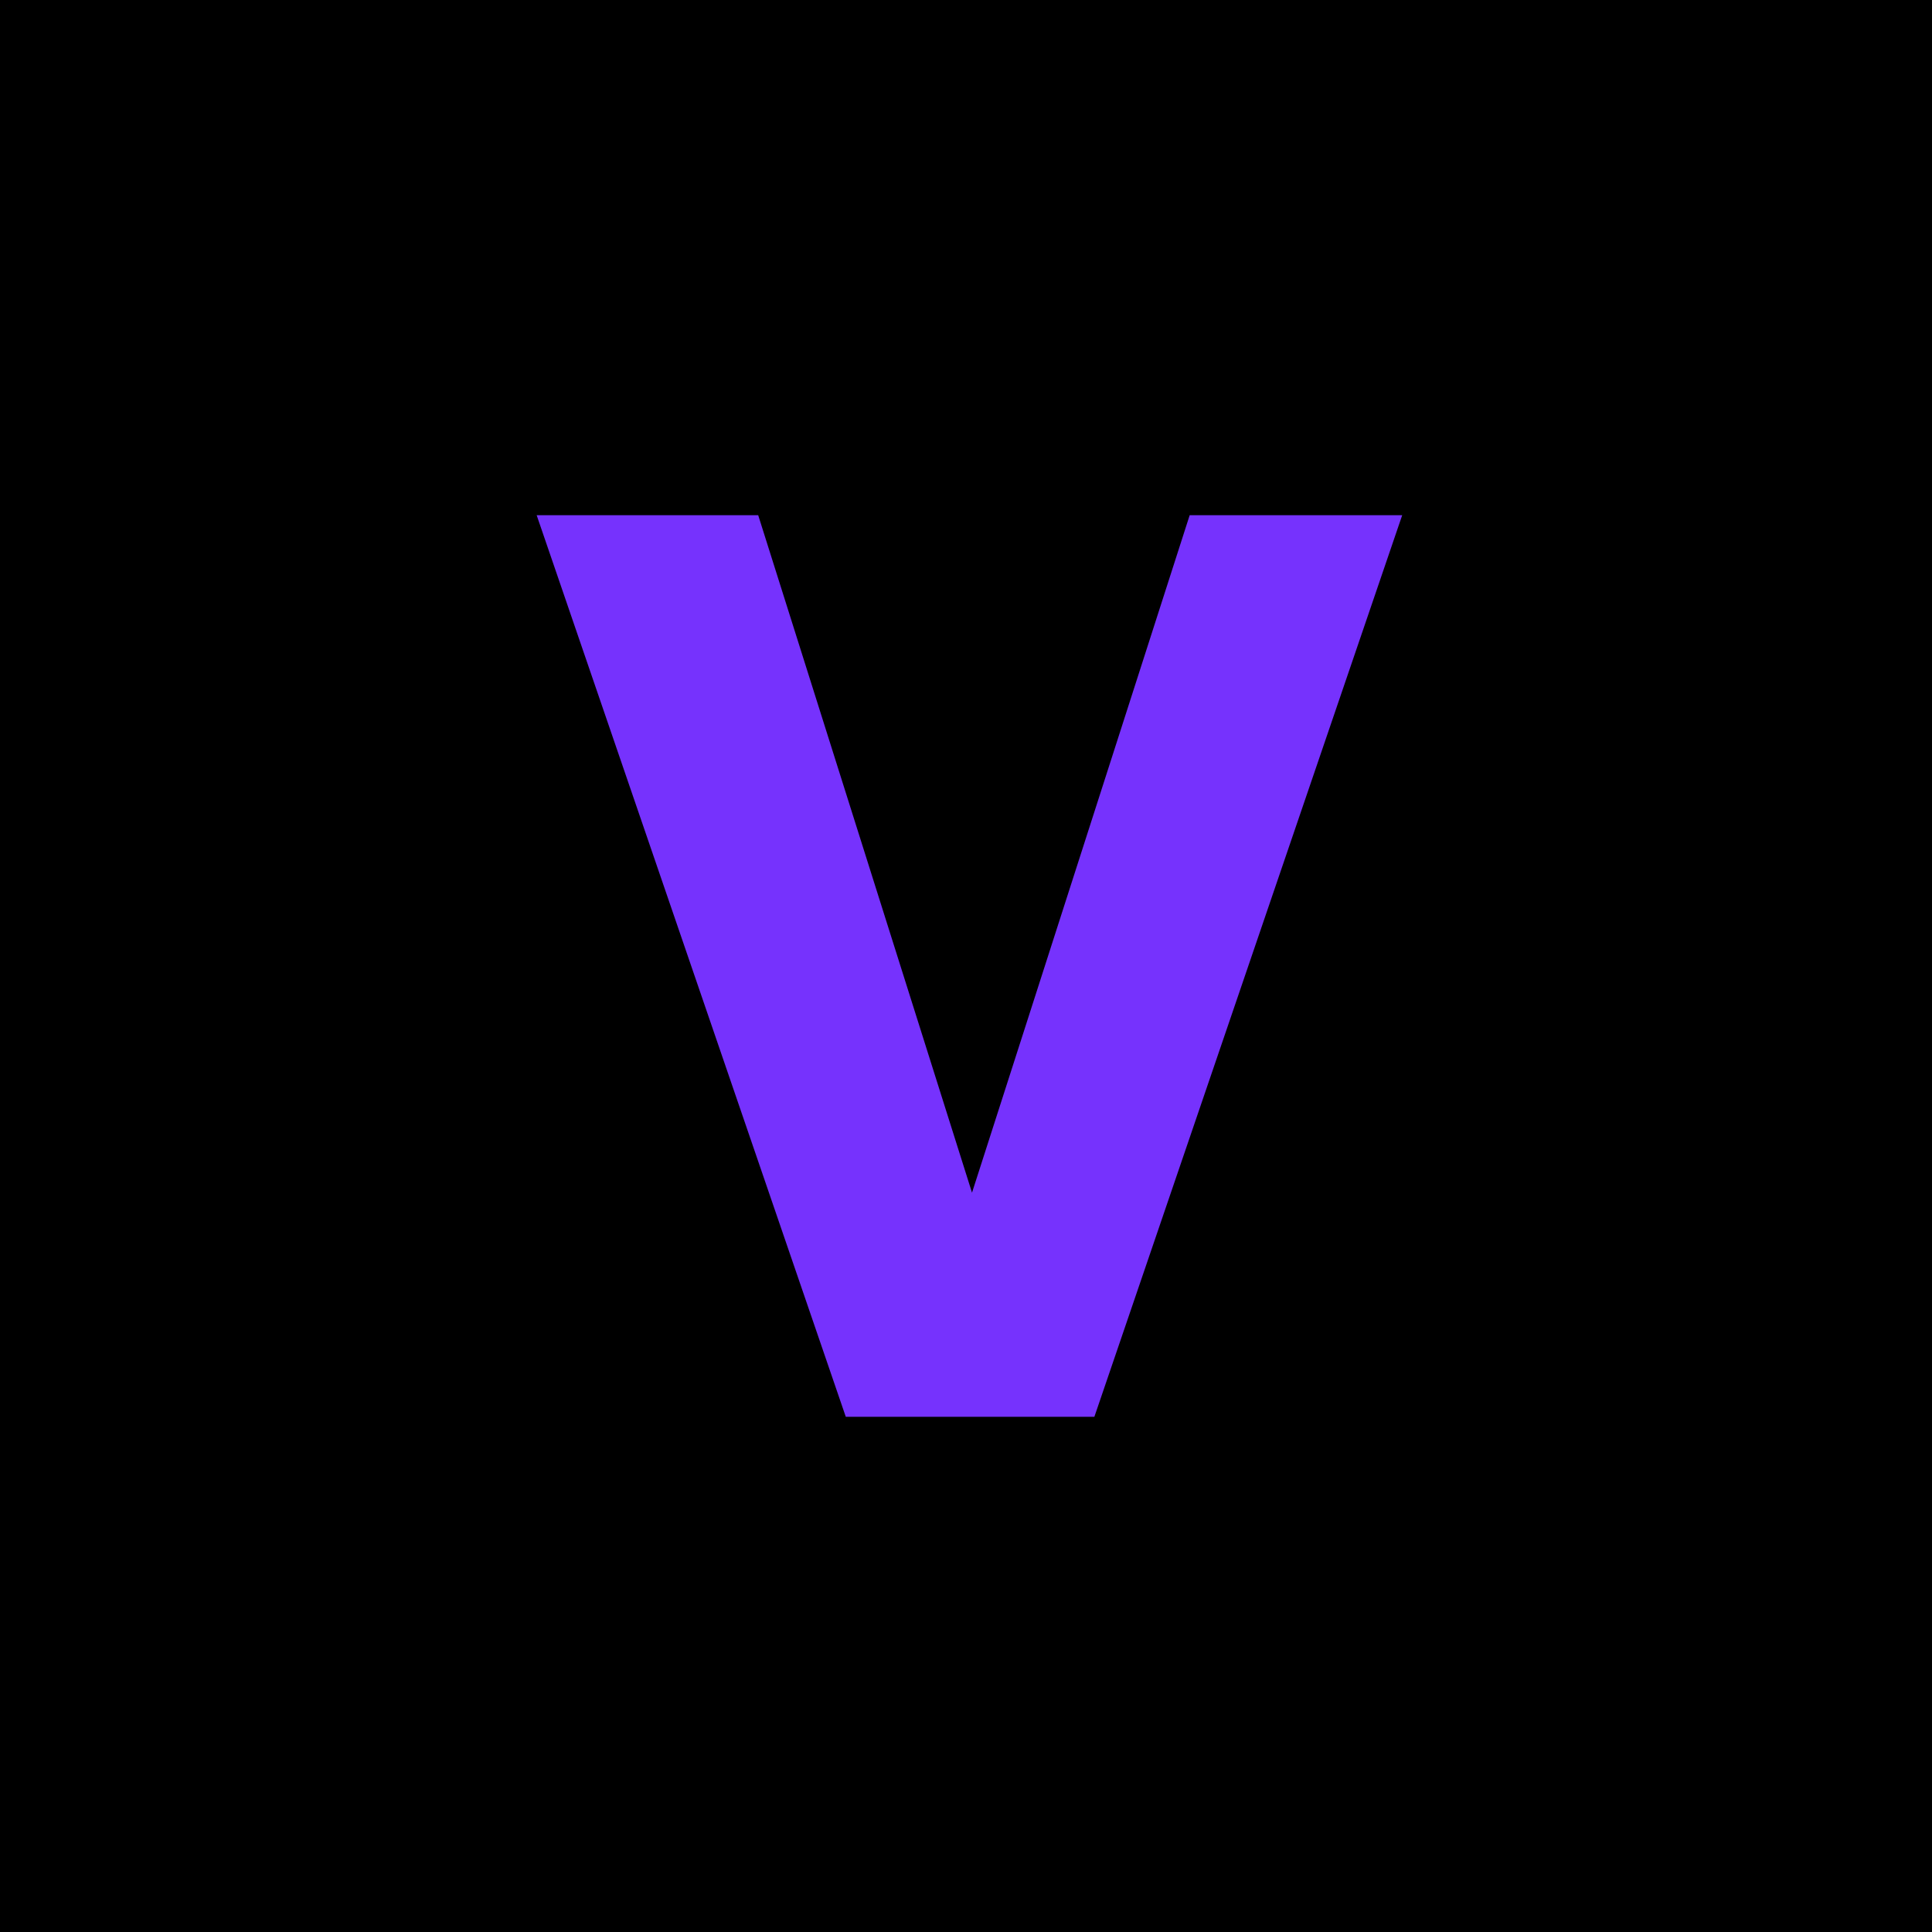 <svg width="18" height="18" viewBox="0 0 18 18" fill="none" xmlns="http://www.w3.org/2000/svg">
<rect width="18" height="18" fill="black"/>
<path d="M7.064 4.8L9.056 11.112L11.084 4.8H13.064L10.196 13.2H7.88L5 4.8H7.064Z" fill="#7632FD"/>
</svg>

